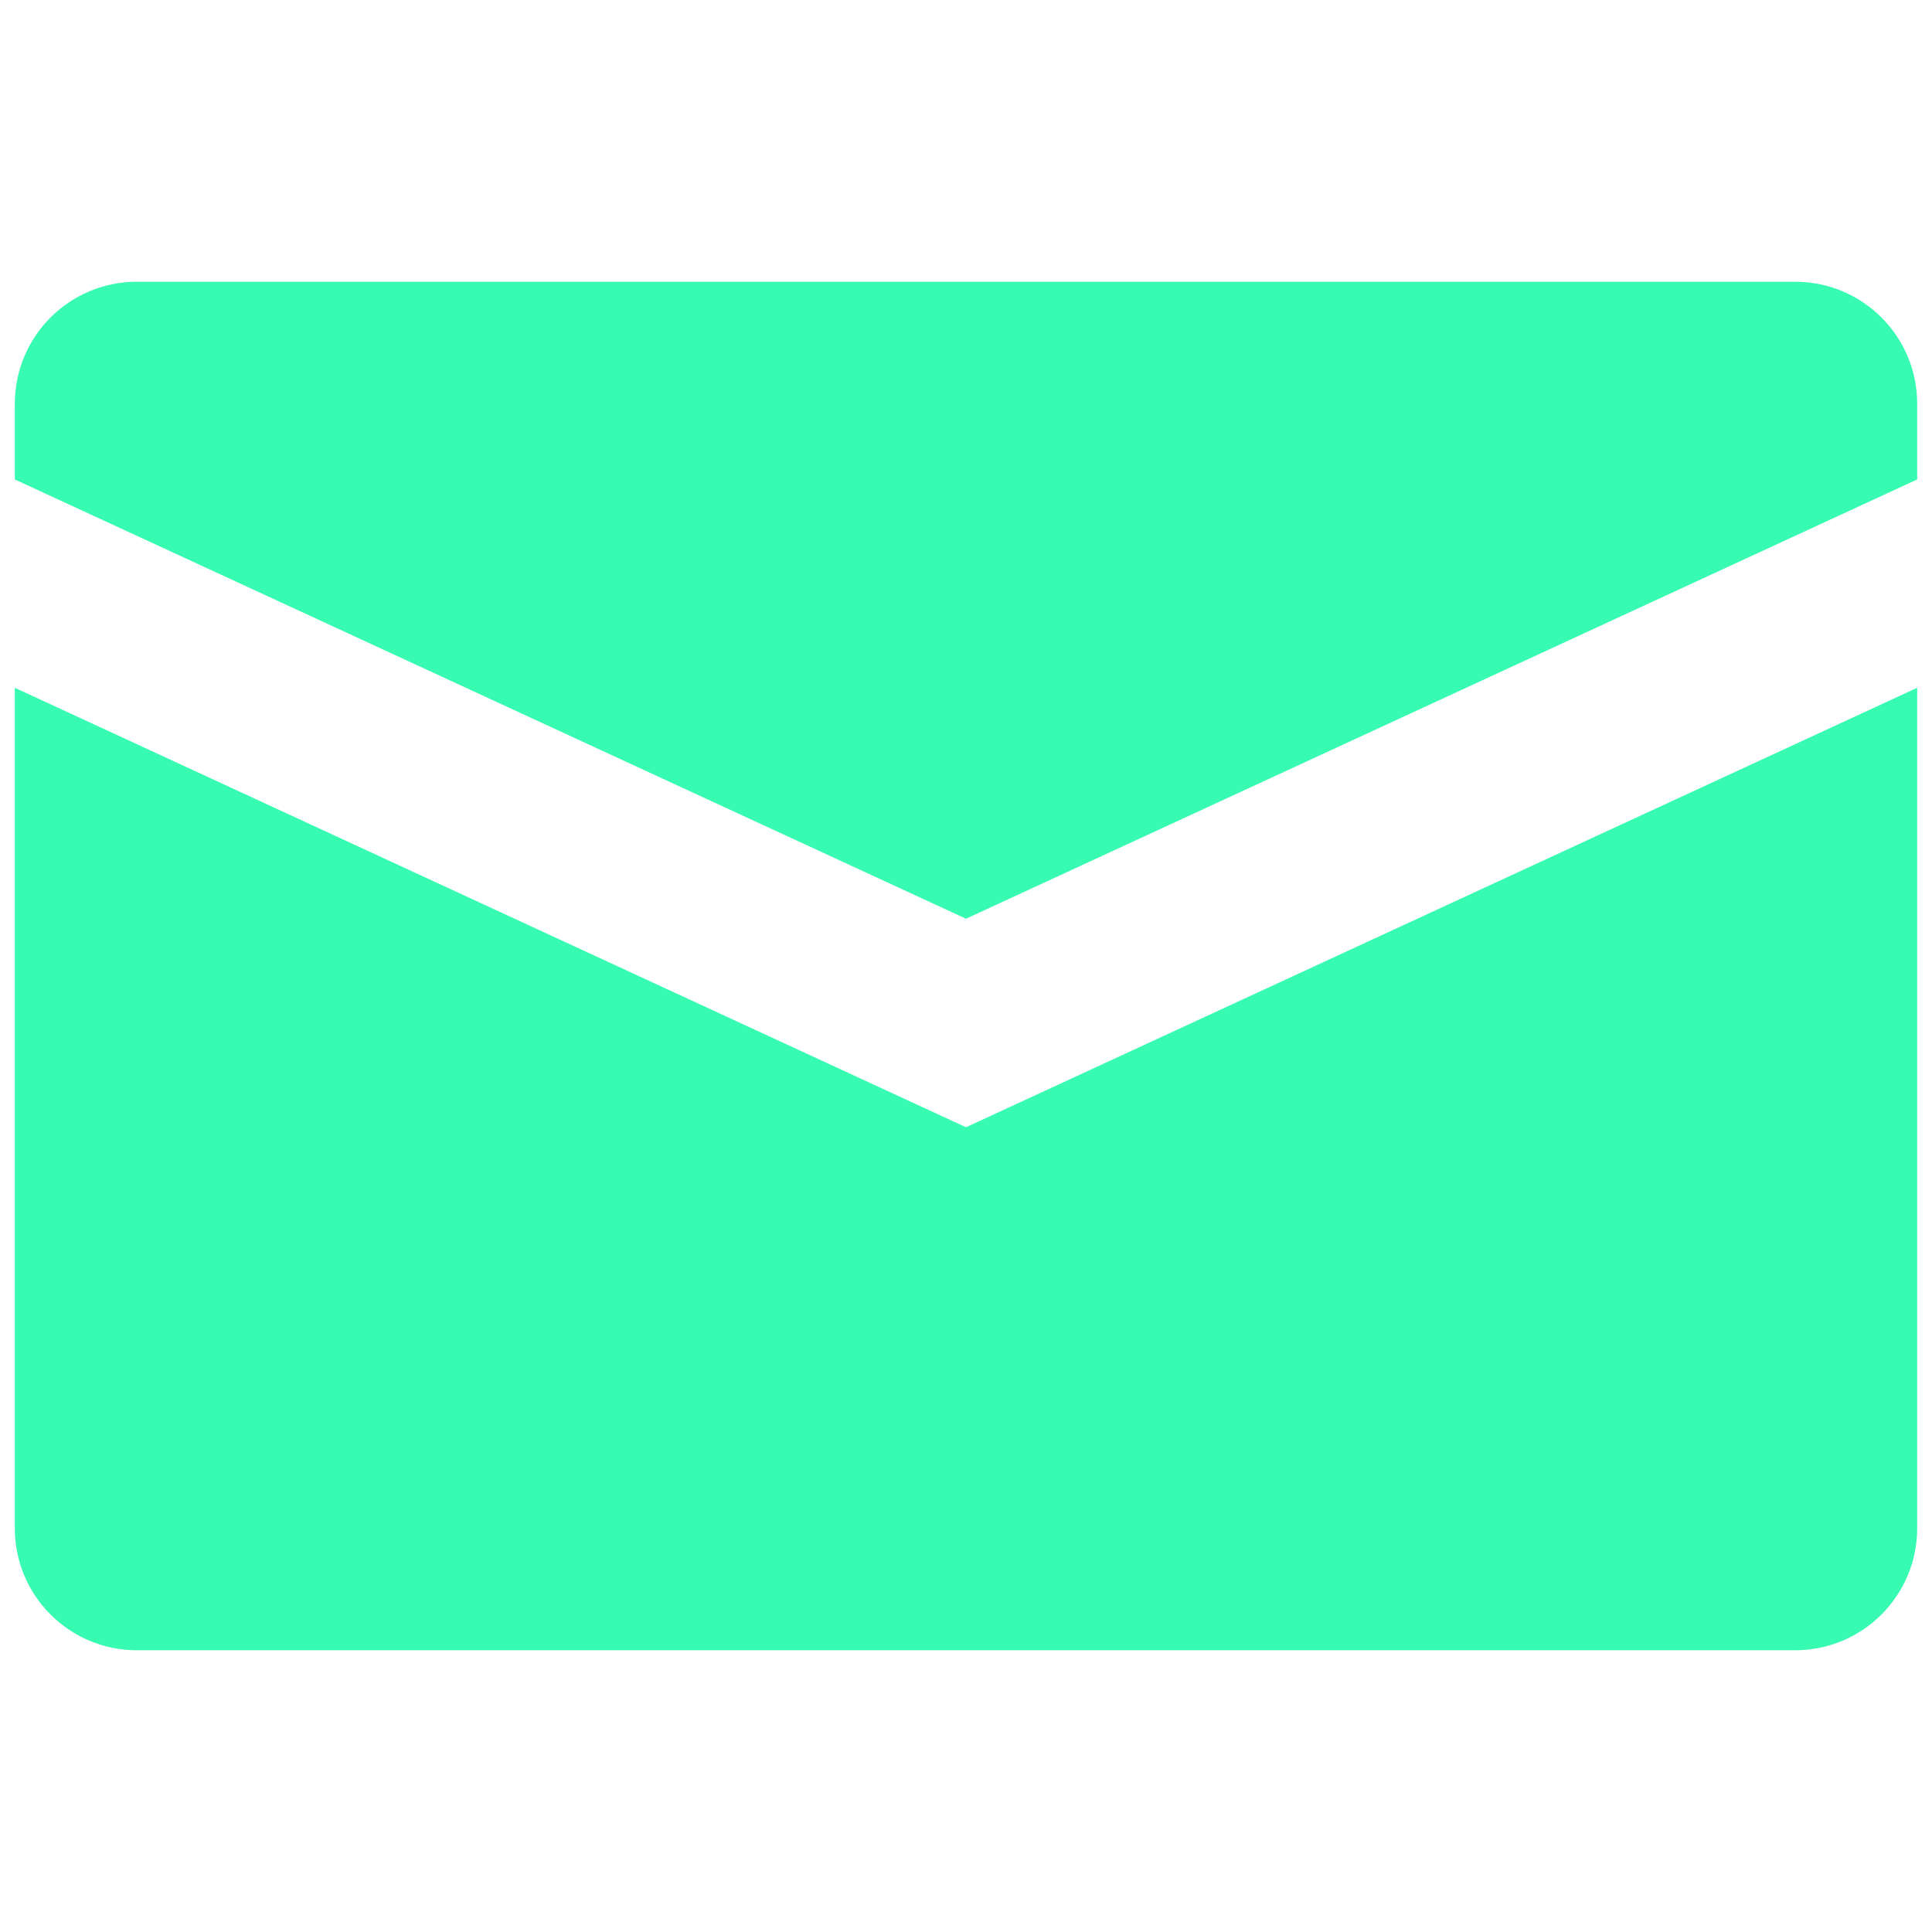 <?xml version="1.0" encoding="UTF-8"?>
<svg xmlns="http://www.w3.org/2000/svg" xmlns:xlink="http://www.w3.org/1999/xlink" width="30px" height="30px" viewBox="0 0 30 30" version="1.1">
<g id="surface1">
<path style=" stroke:none;fill-rule:nonzero;fill:#36FBB1;fill-opacity:1;" d="M 15 14.266 L 29.77 7.445 L 29.77 6.27 C 29.77 5.223 28.922 4.375 27.875 4.375 L 2.125 4.375 C 1.078 4.375 0.23 5.223 0.23 6.27 L 0.23 7.445 Z M 15 14.266 "/>
<path style=" stroke:none;fill-rule:nonzero;fill:#36FBB1;fill-opacity:1;" d="M 15 17.504 L 0.23 10.68 L 0.23 23.73 C 0.23 24.777 1.078 25.625 2.125 25.625 L 27.875 25.625 C 28.922 25.625 29.77 24.777 29.77 23.73 L 29.77 10.68 Z M 15 17.504 "/>
</g>
</svg>
